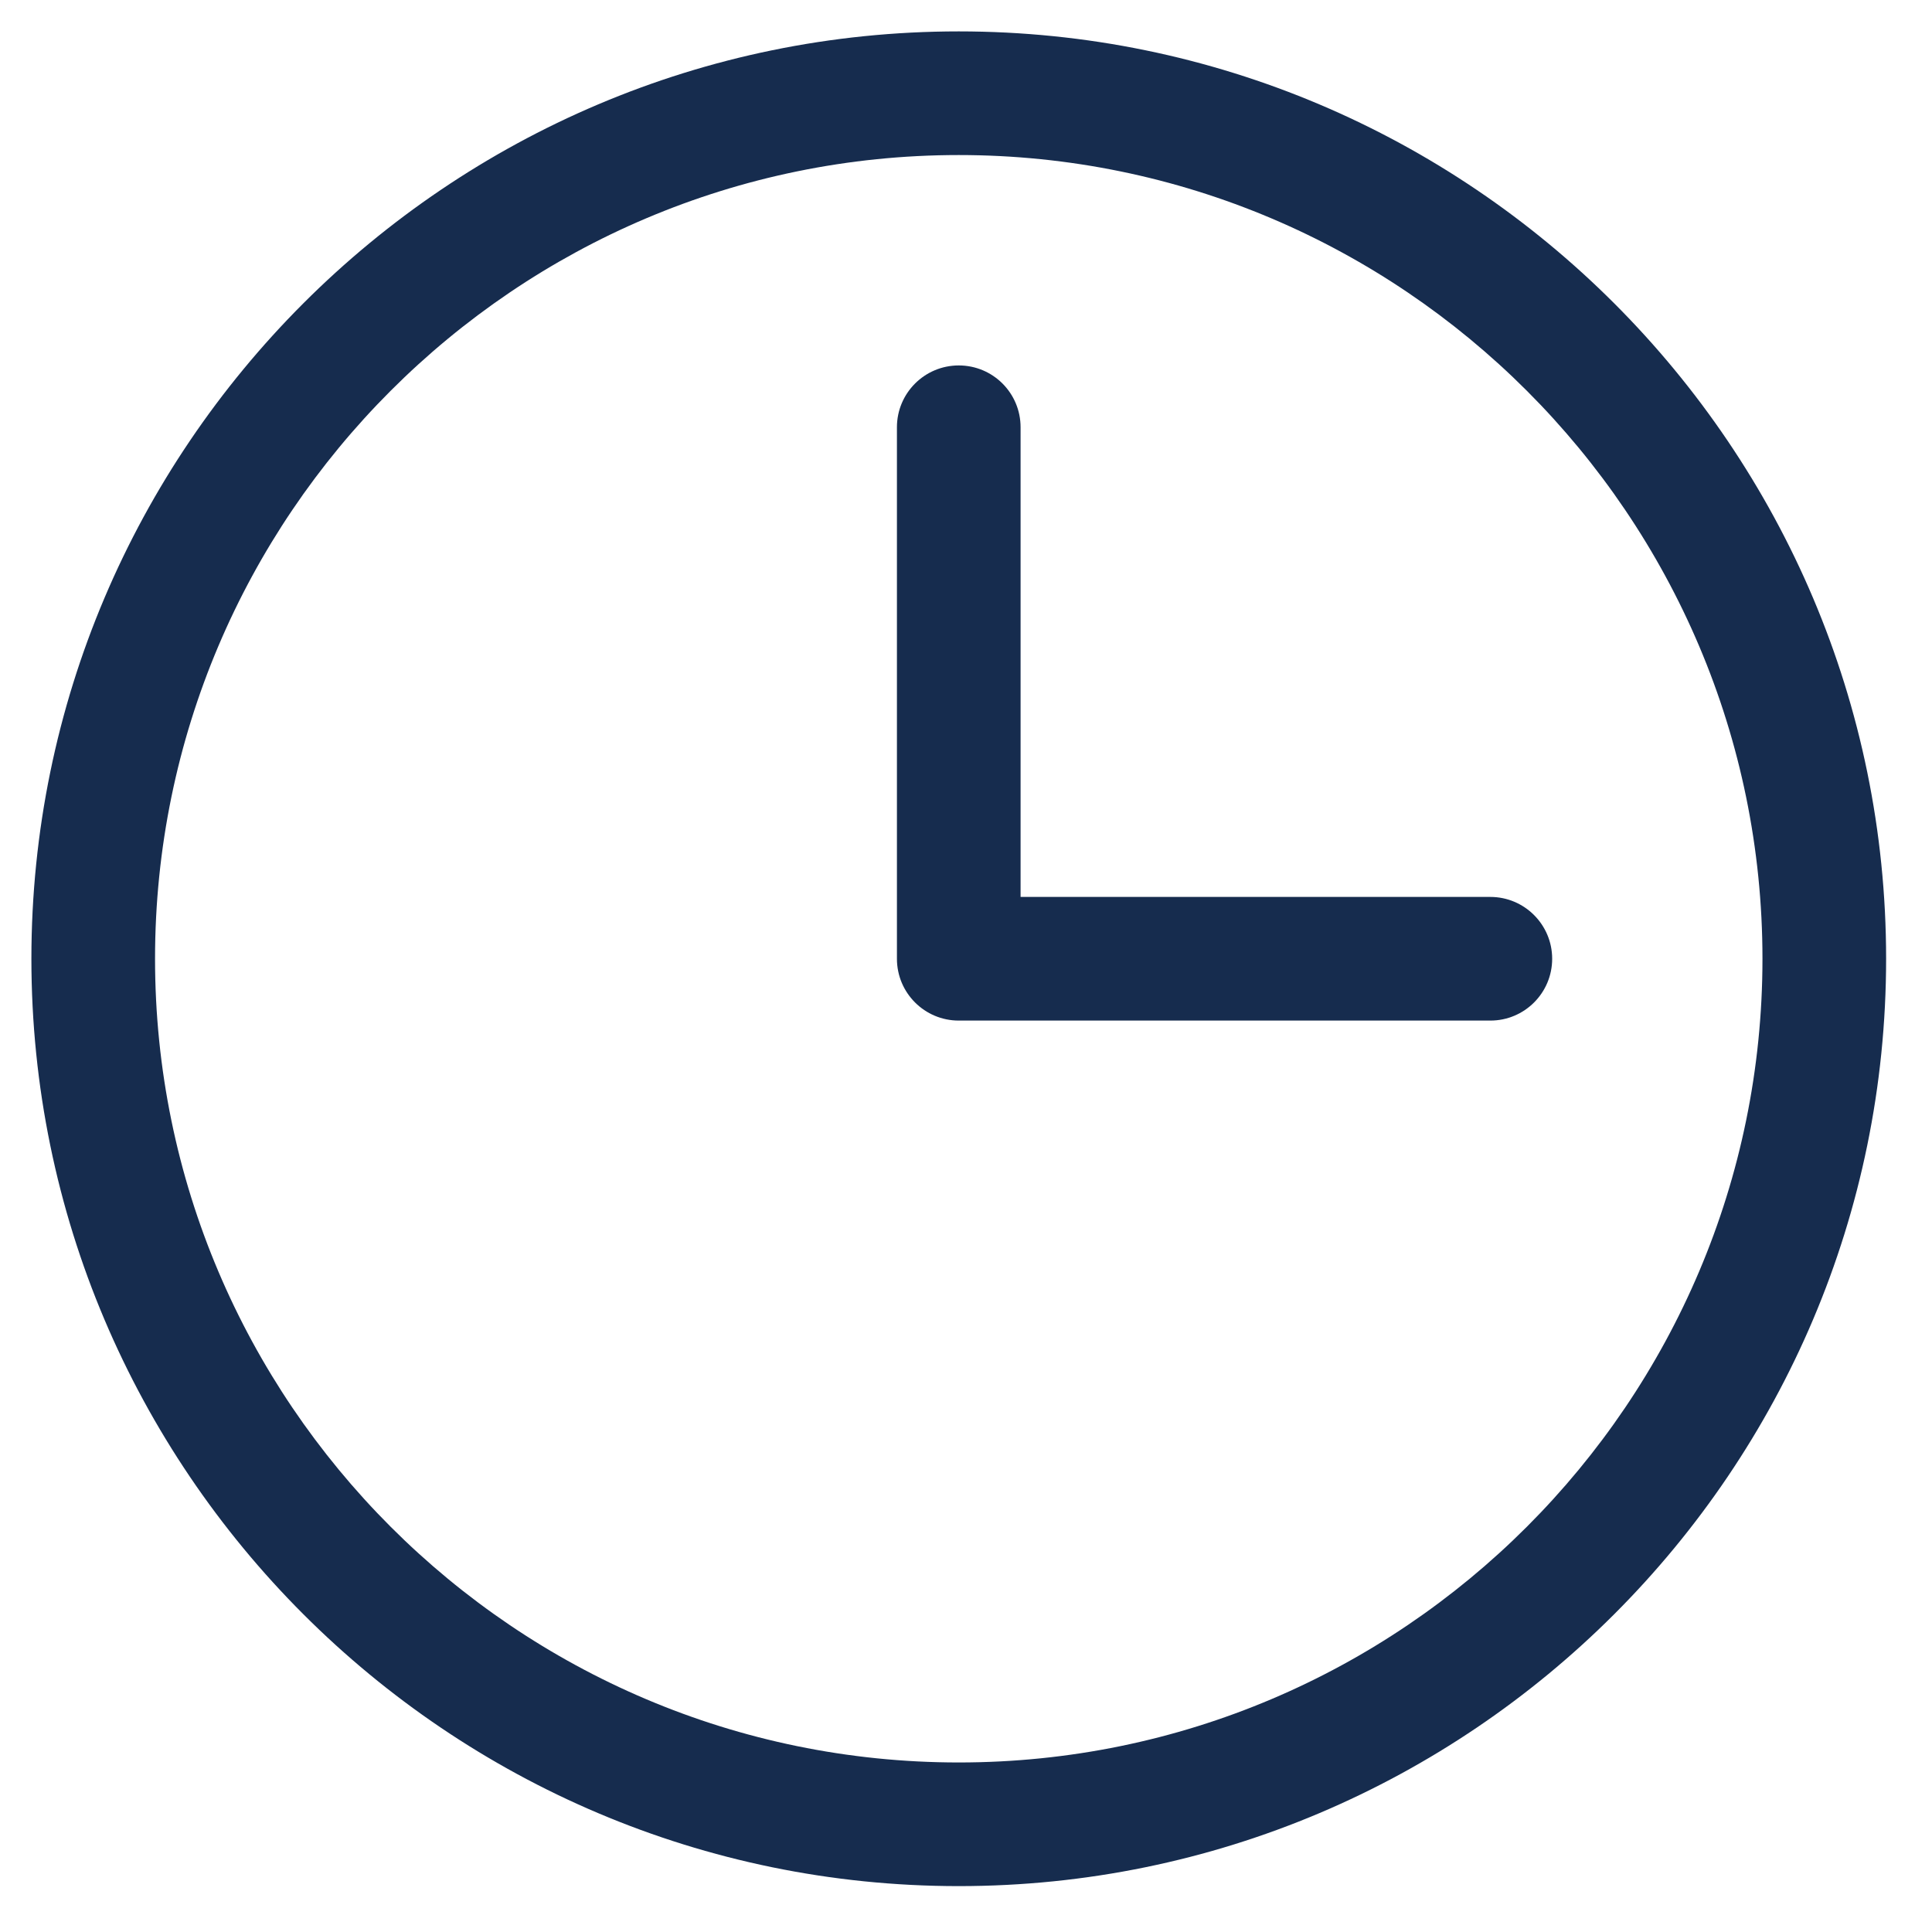 <svg width="20" height="20" viewBox="0 0 20 20" fill="none" xmlns="http://www.w3.org/2000/svg">
    <g clip-path="url(#clip0_311_347)">
        <path d="M9.925 19.525C4.632 19.525 0.325 15.219 0.325 9.925C0.325 4.632 4.632 0.325 9.925 0.325C15.219 0.325 19.525 4.632 19.525 9.925C19.525 15.219 15.219 19.525 9.925 19.525ZM9.925 1.605C5.337 1.605 1.605 5.338 1.605 9.925C1.605 14.513 5.337 18.245 9.925 18.245C14.513 18.245 18.245 14.513 18.245 9.925C18.245 5.338 14.513 1.605 9.925 1.605Z" fill="#162C4E"/>
        <path d="M15.428 9.285H10.565V4.423C10.565 4.069 10.279 3.783 9.925 3.783C9.572 3.783 9.285 4.069 9.285 4.423V9.925C9.285 10.279 9.572 10.565 9.925 10.565H15.428C15.781 10.565 16.068 10.279 16.068 9.925C16.068 9.572 15.781 9.285 15.428 9.285Z" fill="#162C4E"/>
    </g>
    <defs>
        <clipPath id="clip0_311_347">
            <rect width="20" height="20" fill="white"/>
        </clipPath>
    </defs>
</svg>
